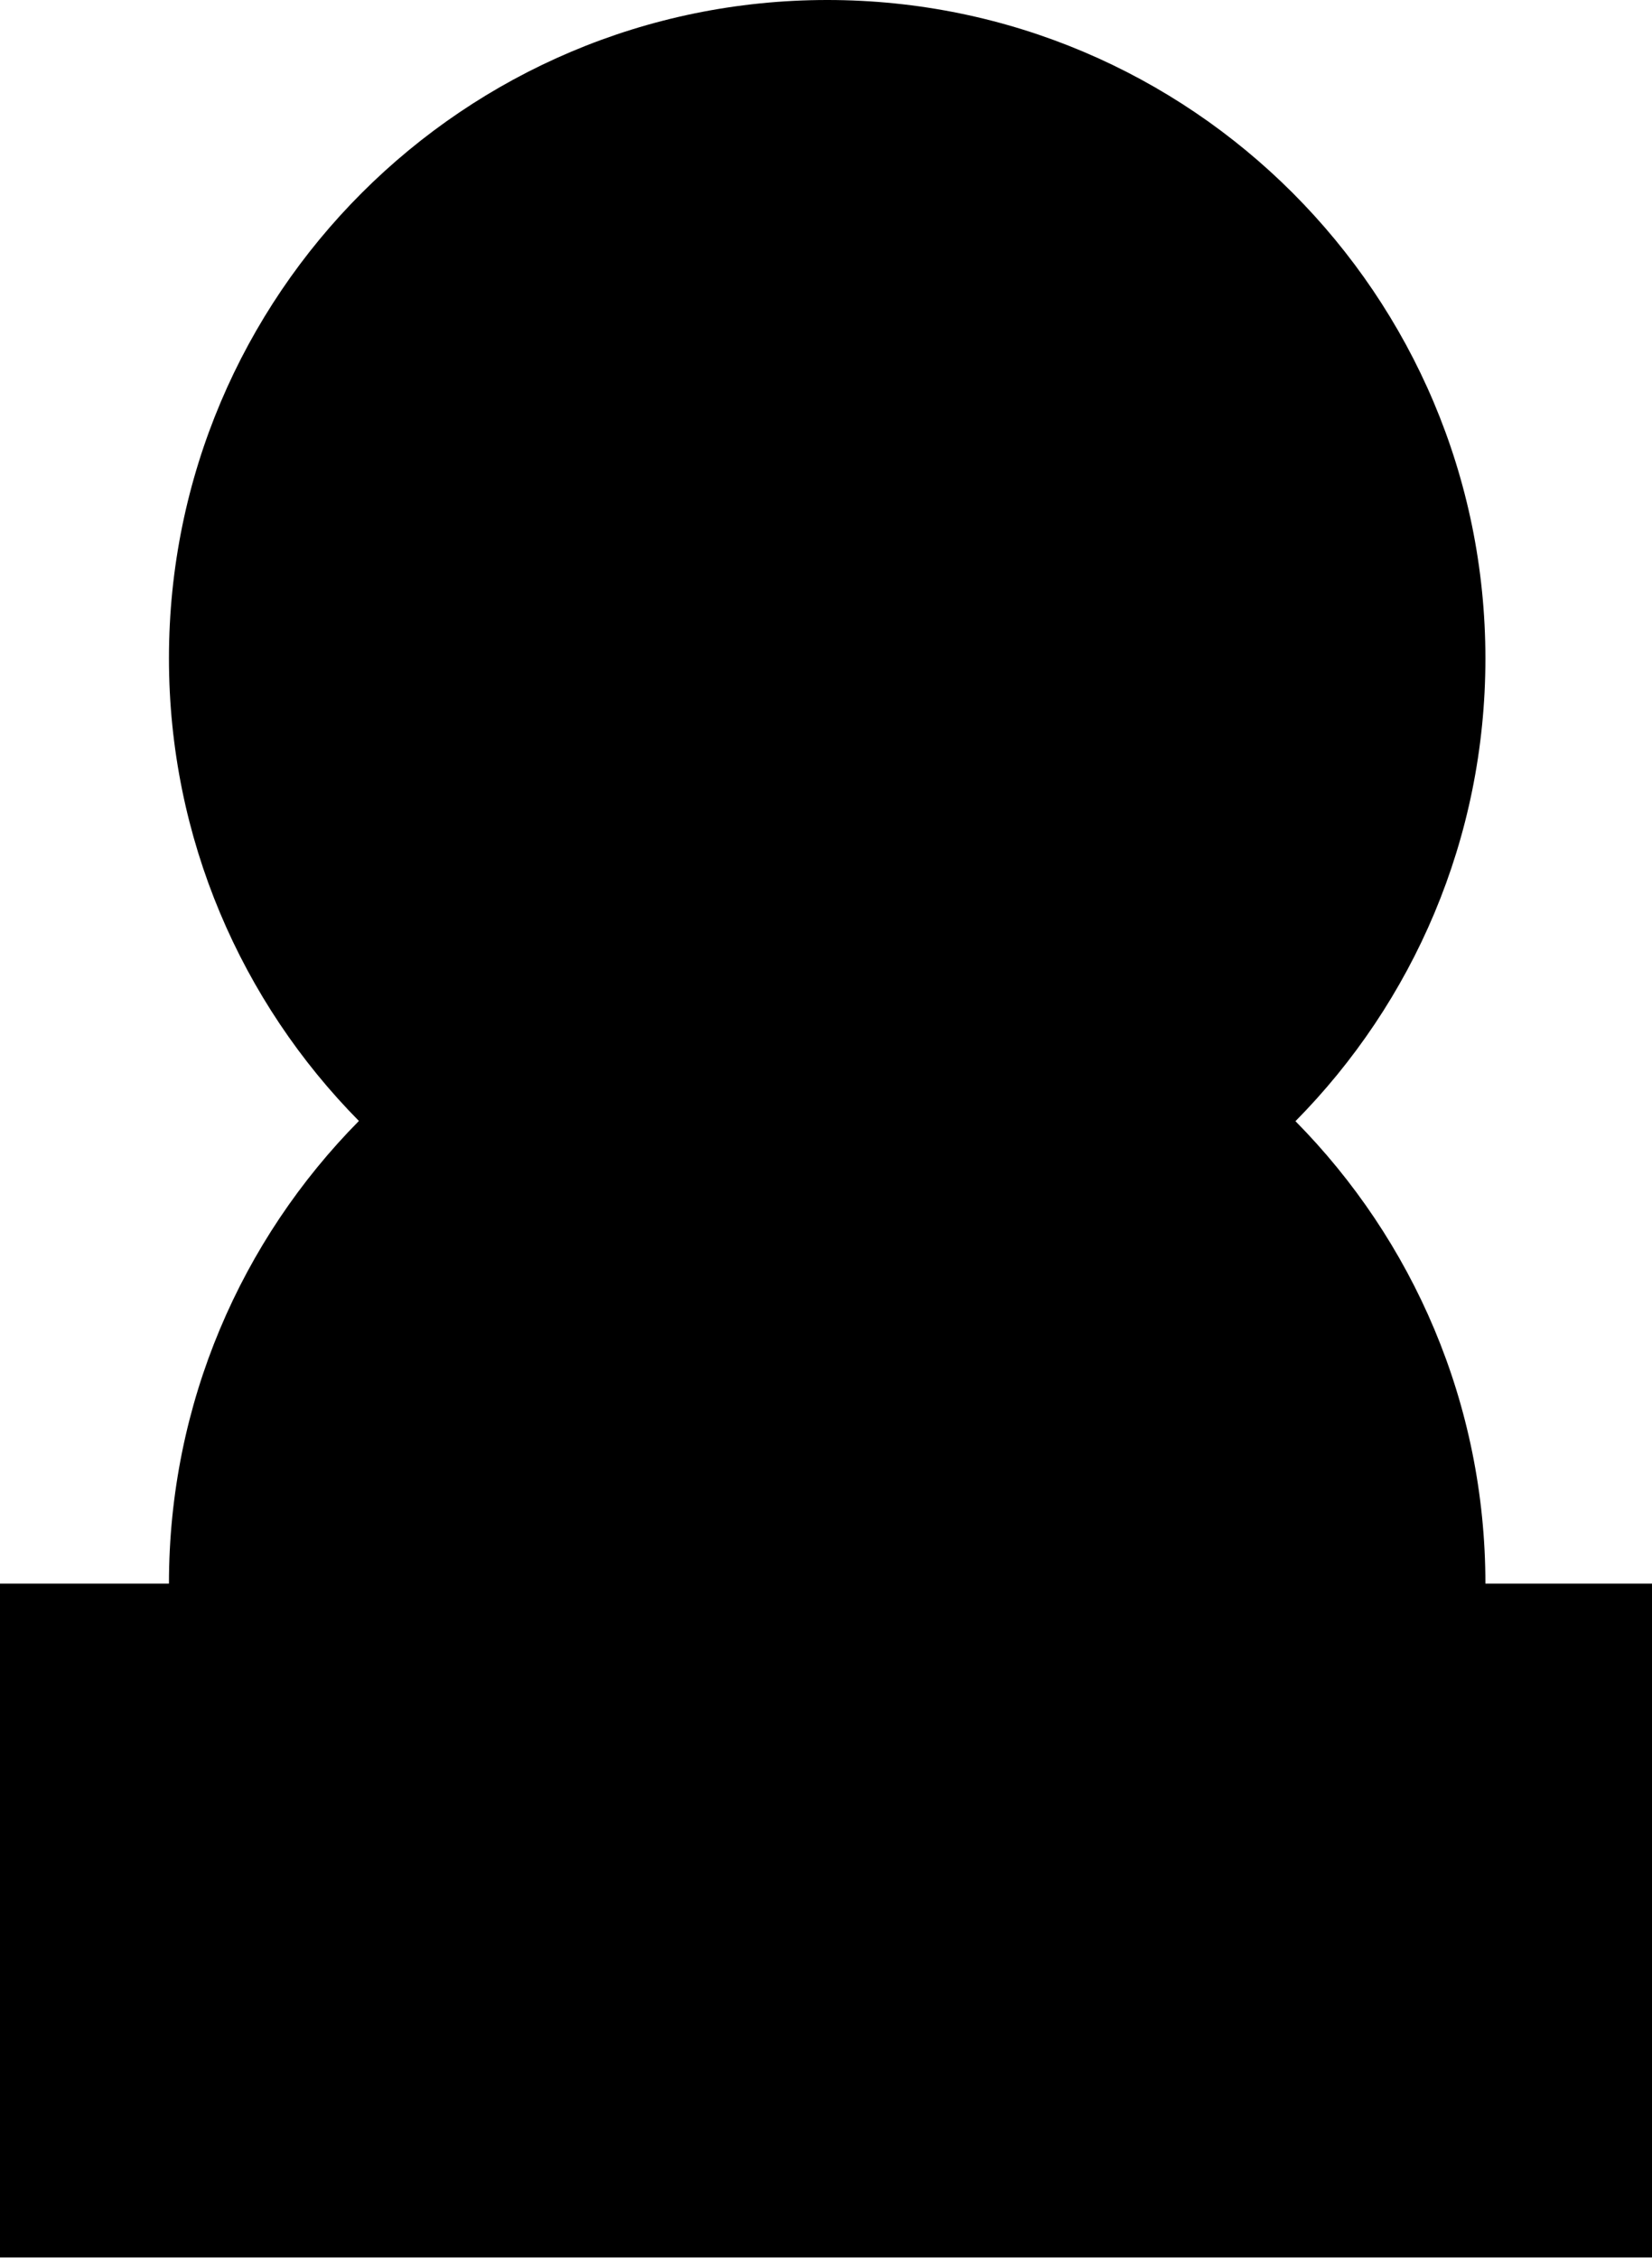 <svg xmlns="http://www.w3.org/2000/svg" version="1.1" viewBox="0 0 70.01 95.65">
      <path d="M62.95,67.1c0-7.64-3.08-14.57-8.05-19.6,4.98-5.04,8.05-11.96,8.05-19.6C62.95,12.49,50.46,0,35.06,0S7.16,12.49,7.16,27.89c0,7.64,3.08,14.57,8.05,19.6-4.98,5.04-8.05,11.96-8.05,19.6H0v28.55h70.01v-28.55h-7.06Z" fill="currentColor"/>
</svg>
